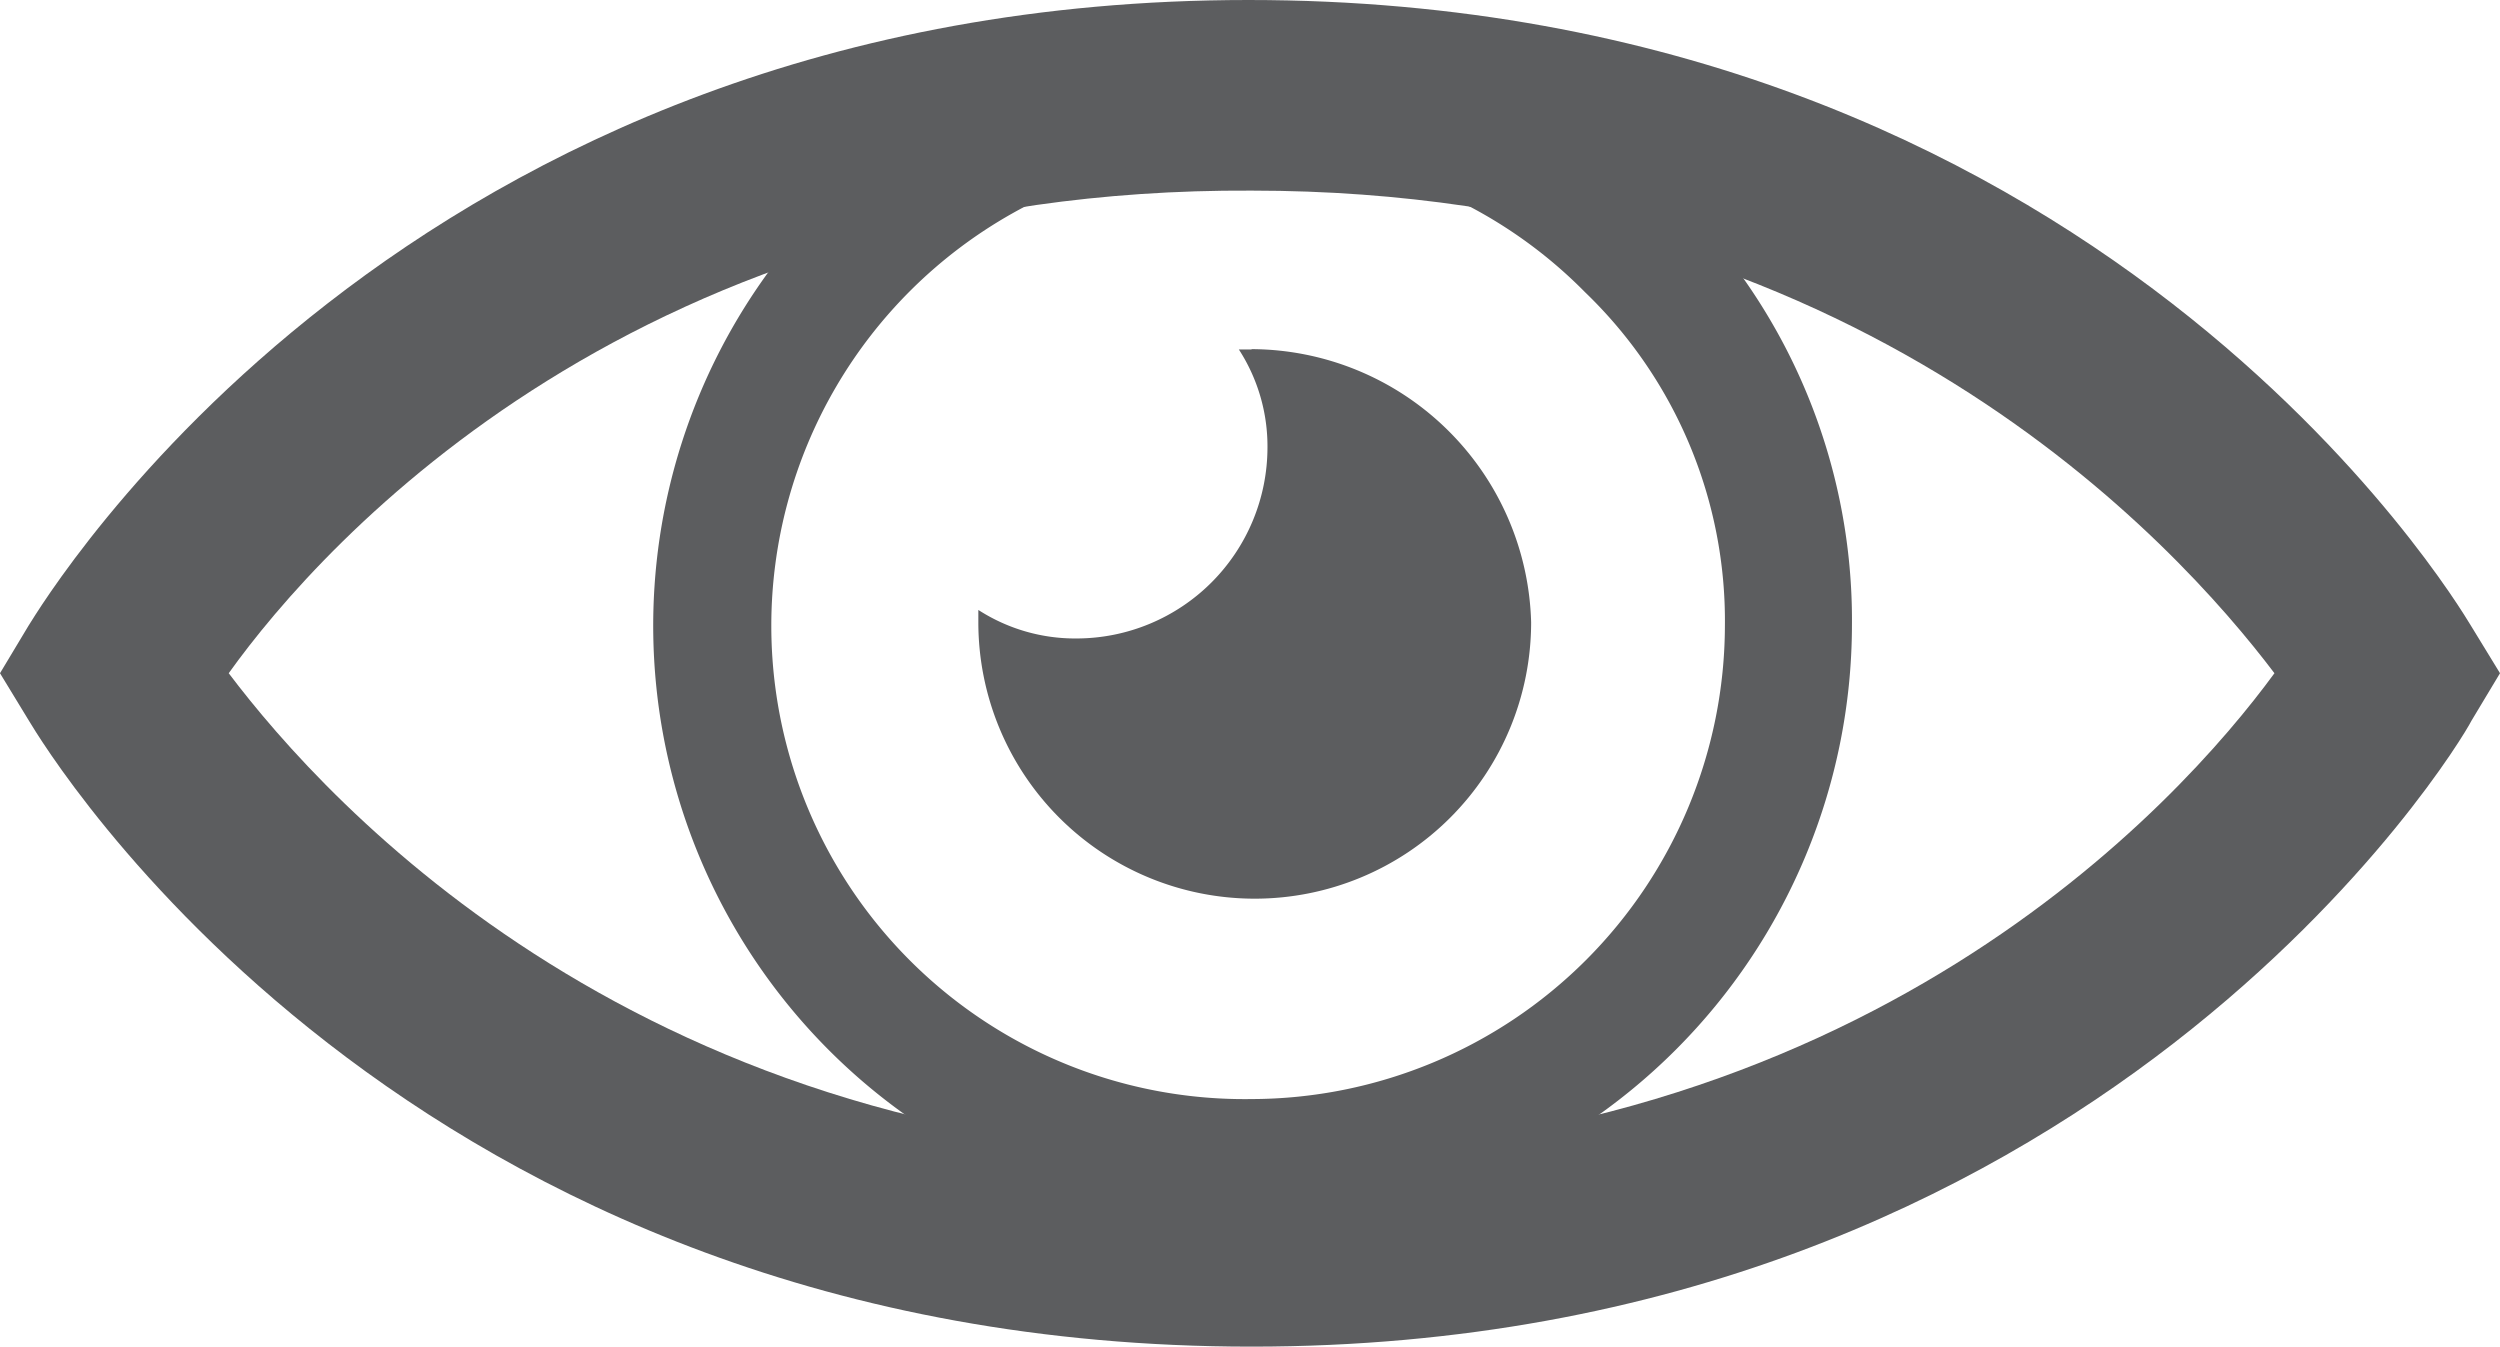 <svg id="Layer_1" data-name="Layer 1" xmlns="http://www.w3.org/2000/svg" viewBox="0 0 245.39 132.21"><path id="path68" d="M25.06,125c9.66,12.79,40.85,47.4,100.4,47.4v0c59.87,0,91.05-34.61,100.4-47.4C216.2,112.24,185,77.63,125.46,77.63,65.59,77.32,34.41,111.93,25.06,125Zm100.4,66.1h0c-83.25,0-118.49-58.93-120-61.42L2.61,125l2.81-4.68C7,117.85,42.21,58.92,125.15,58.92c83.25,0,118.48,58.93,120,61.42L248,125l-2.81,4.68c-1.24,2.49-36.79,61.42-119.73,61.42" transform="translate(-2.61 -58.92)" style="fill:#5c5d5f"/><path id="path70" d="M125.46,73.89a46.46,46.46,0,1,0,0,92.91v0a46.57,46.57,0,0,0,46.46-46.46A44.75,44.75,0,0,0,158.2,87.61,46,46,0,0,0,125.46,73.89Zm0,105.39h0A58.94,58.94,0,1,1,167.24,78.56a58.18,58.18,0,0,1,17.15,41.78,59.09,59.09,0,0,1-58.93,58.94" transform="translate(-2.61 -58.92)" style="fill:#5c5d5f"/><path id="path72" d="M125.46,93.22h-1.25a17.48,17.48,0,0,1,2.81,9.66,18.77,18.77,0,0,1-18.71,18.71,17.53,17.53,0,0,1-9.67-2.8V120a27.13,27.13,0,0,0,54.26,0,27.56,27.56,0,0,0-27.44-26.81" transform="translate(-2.61 -58.92)" style="fill:#5c5d5f"/></svg>
